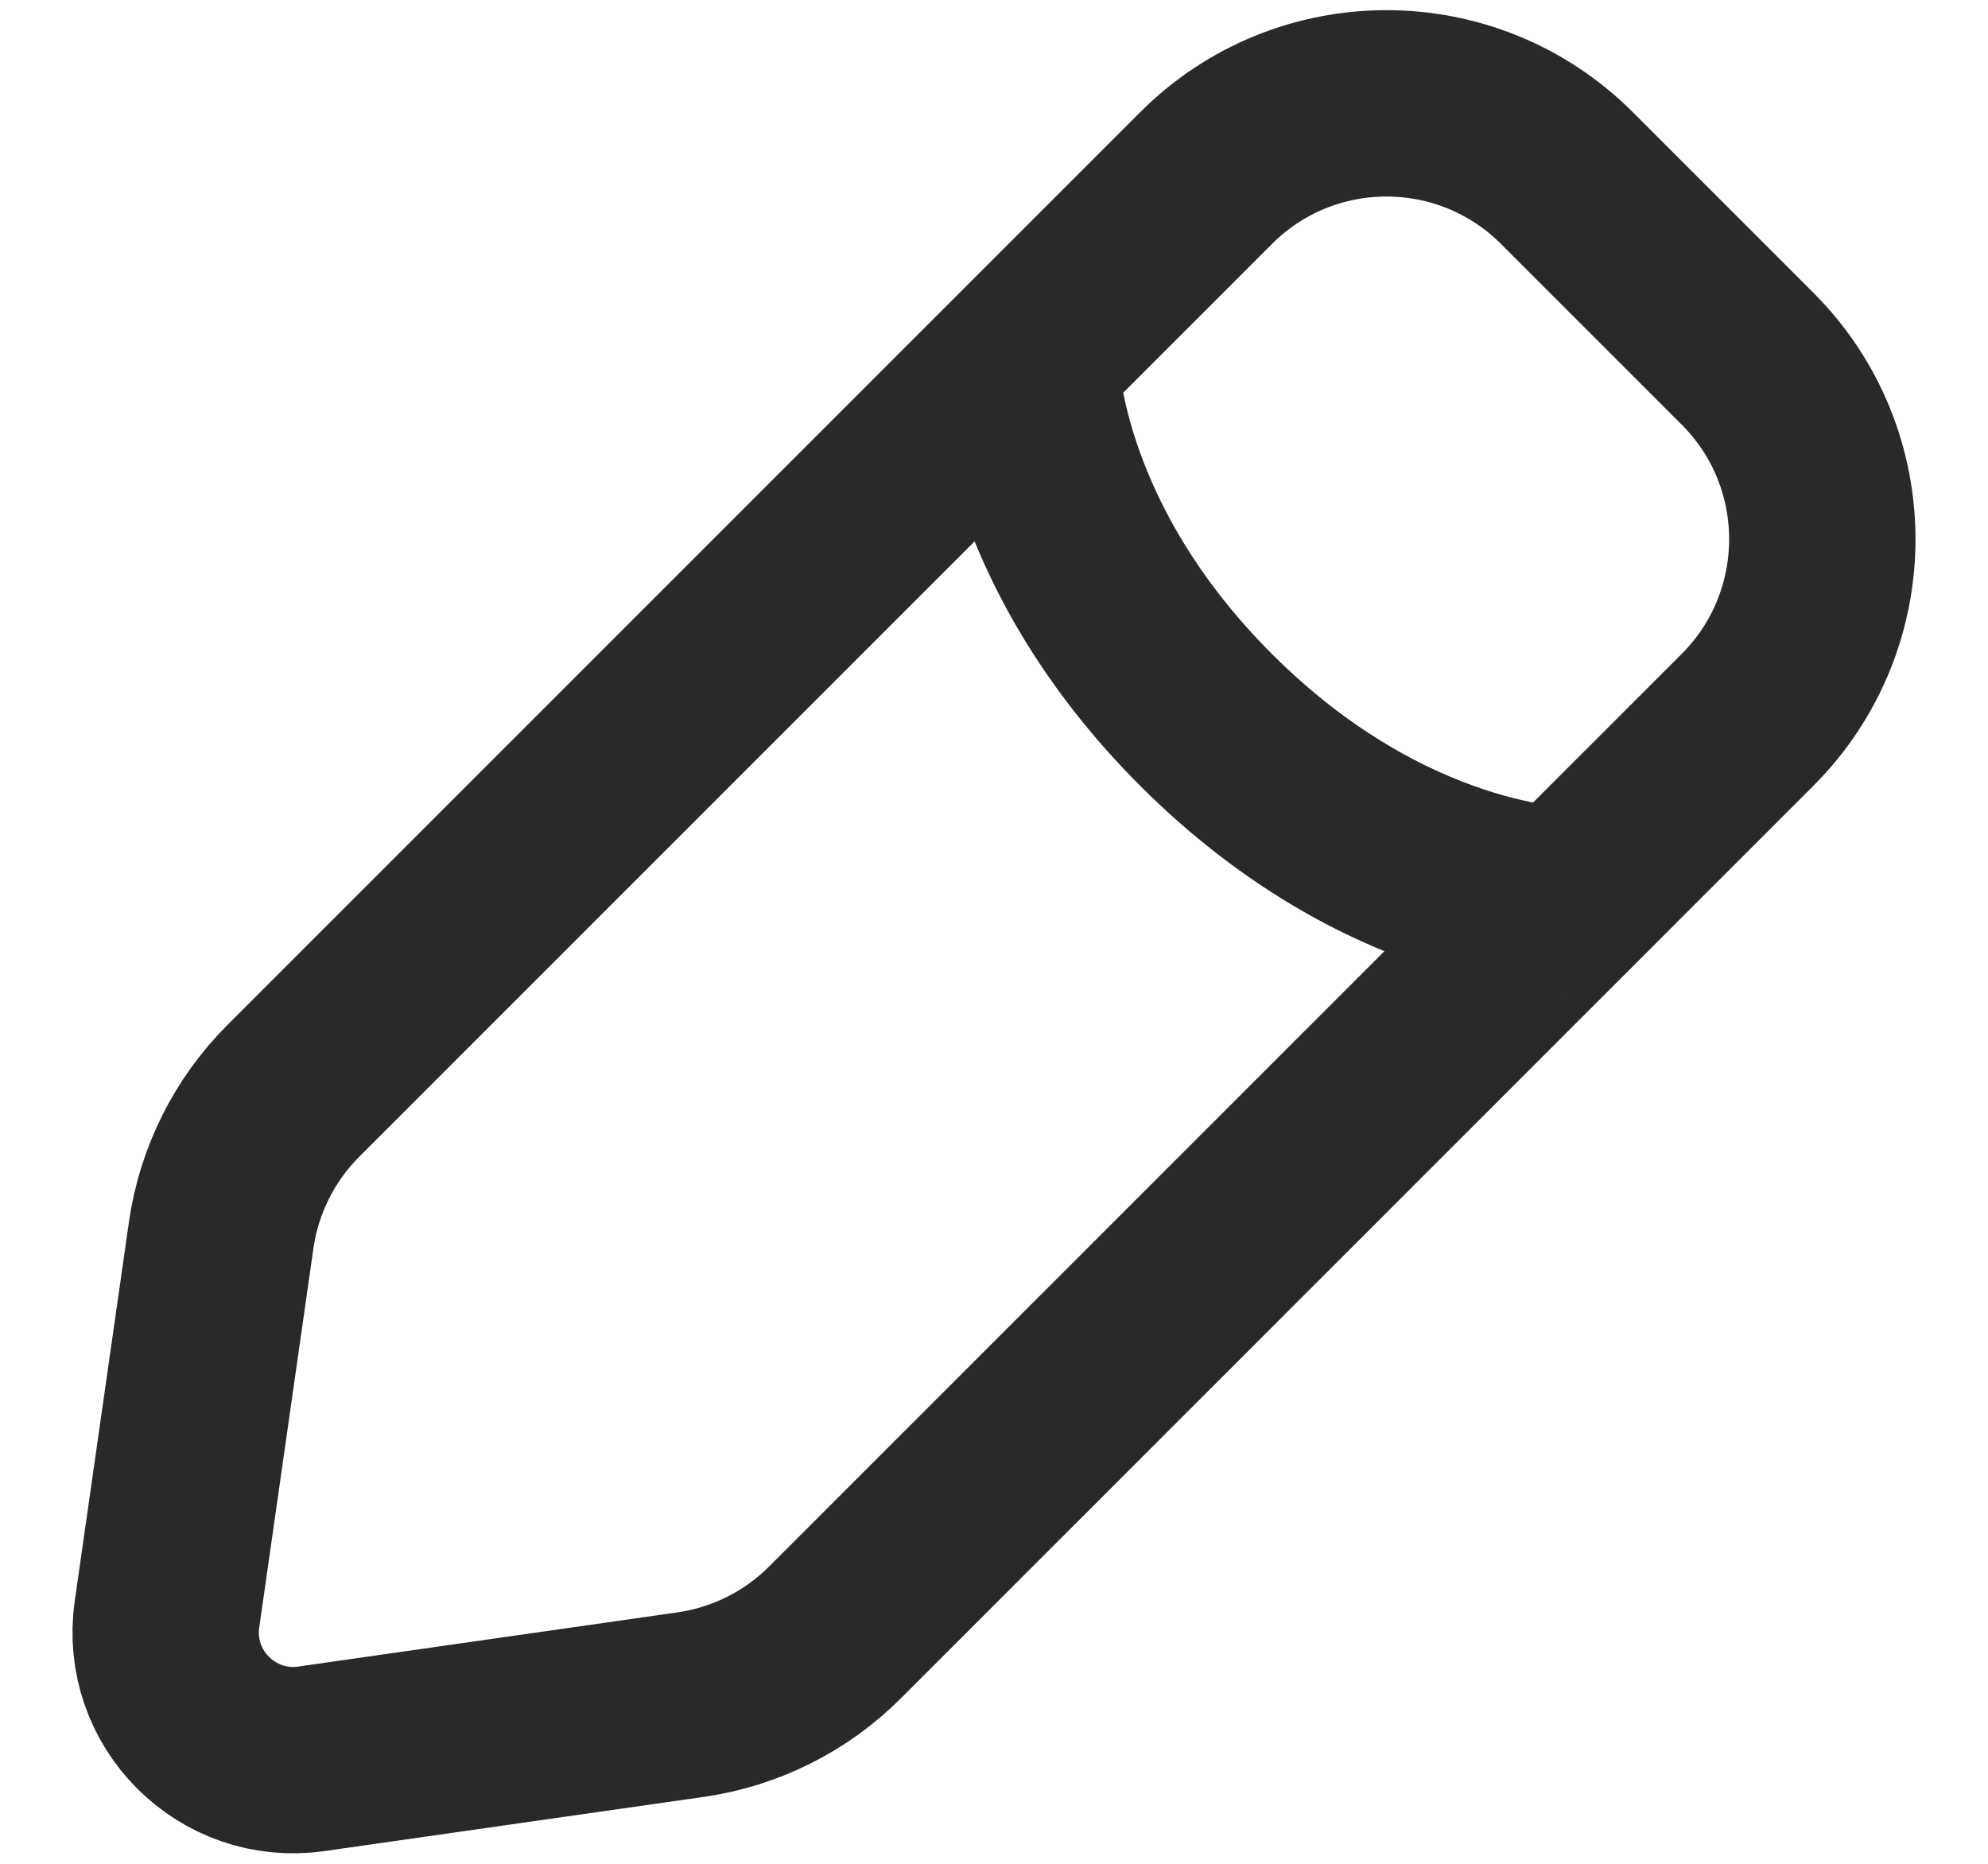 <svg width="16" height="15" viewBox="0 0 16 15" fill="none" xmlns="http://www.w3.org/2000/svg">
<path d="M8.253 2.887C8.253 2.887 8.253 4.34 9.706 5.793C11.159 7.246 12.612 7.246 12.612 7.246M2.506 14.155L5.558 13.719C5.998 13.656 6.406 13.452 6.72 13.138L14.065 5.793C14.867 4.99 14.867 3.689 14.065 2.887L12.612 1.434C11.809 0.631 10.508 0.631 9.706 1.434L2.361 8.779C2.047 9.093 1.843 9.501 1.78 9.941L1.344 12.992C1.247 13.67 1.828 14.252 2.506 14.155Z" stroke="#292929" stroke-width="1.5" stroke-linecap="round"/>
</svg>
